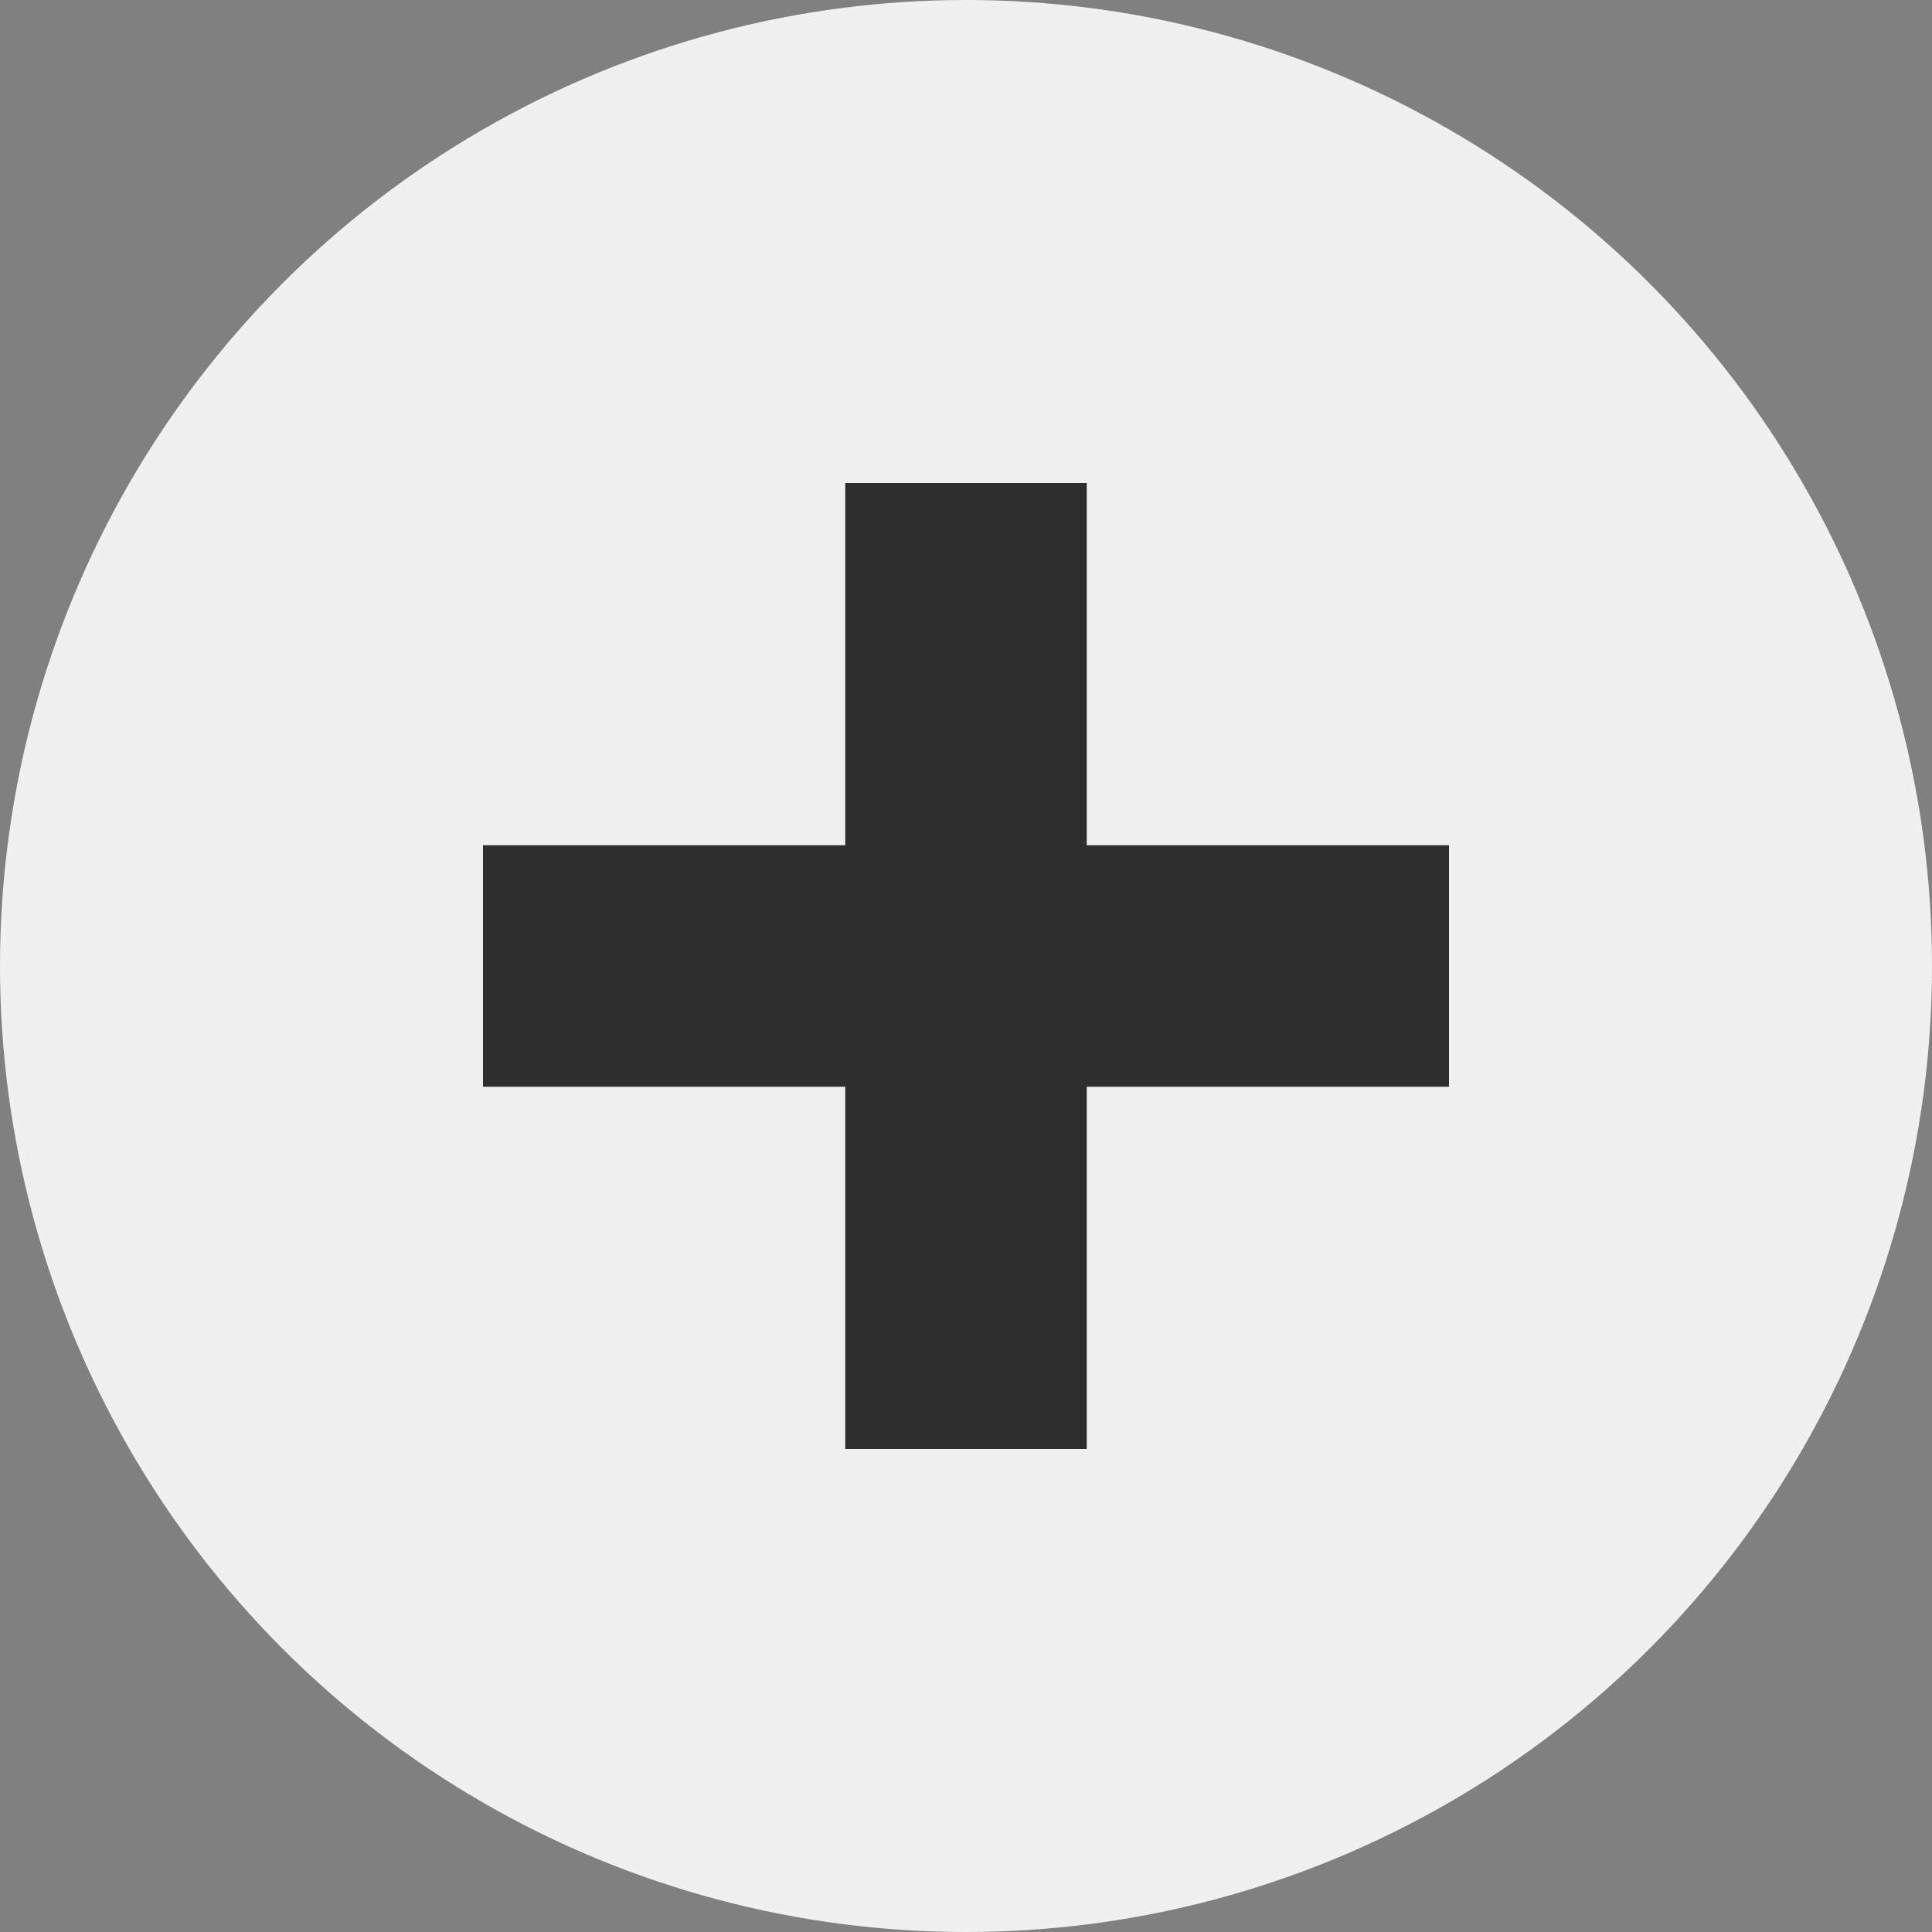 <svg width="24" height="24" viewBox="0 0 24 24" fill="none" xmlns="http://www.w3.org/2000/svg">
<rect x="0" y="0" width="24" height="24" fill="#808080" stroke="none"/>
<circle cx="12" cy="12" r="12" fill="#F0F0F0"/>
<path d="M6 12H18" stroke="#2E2E2E" stroke-width="3"/>
<path d="M12 18V6" stroke="#2E2E2E" stroke-width="3"/>
</svg>
